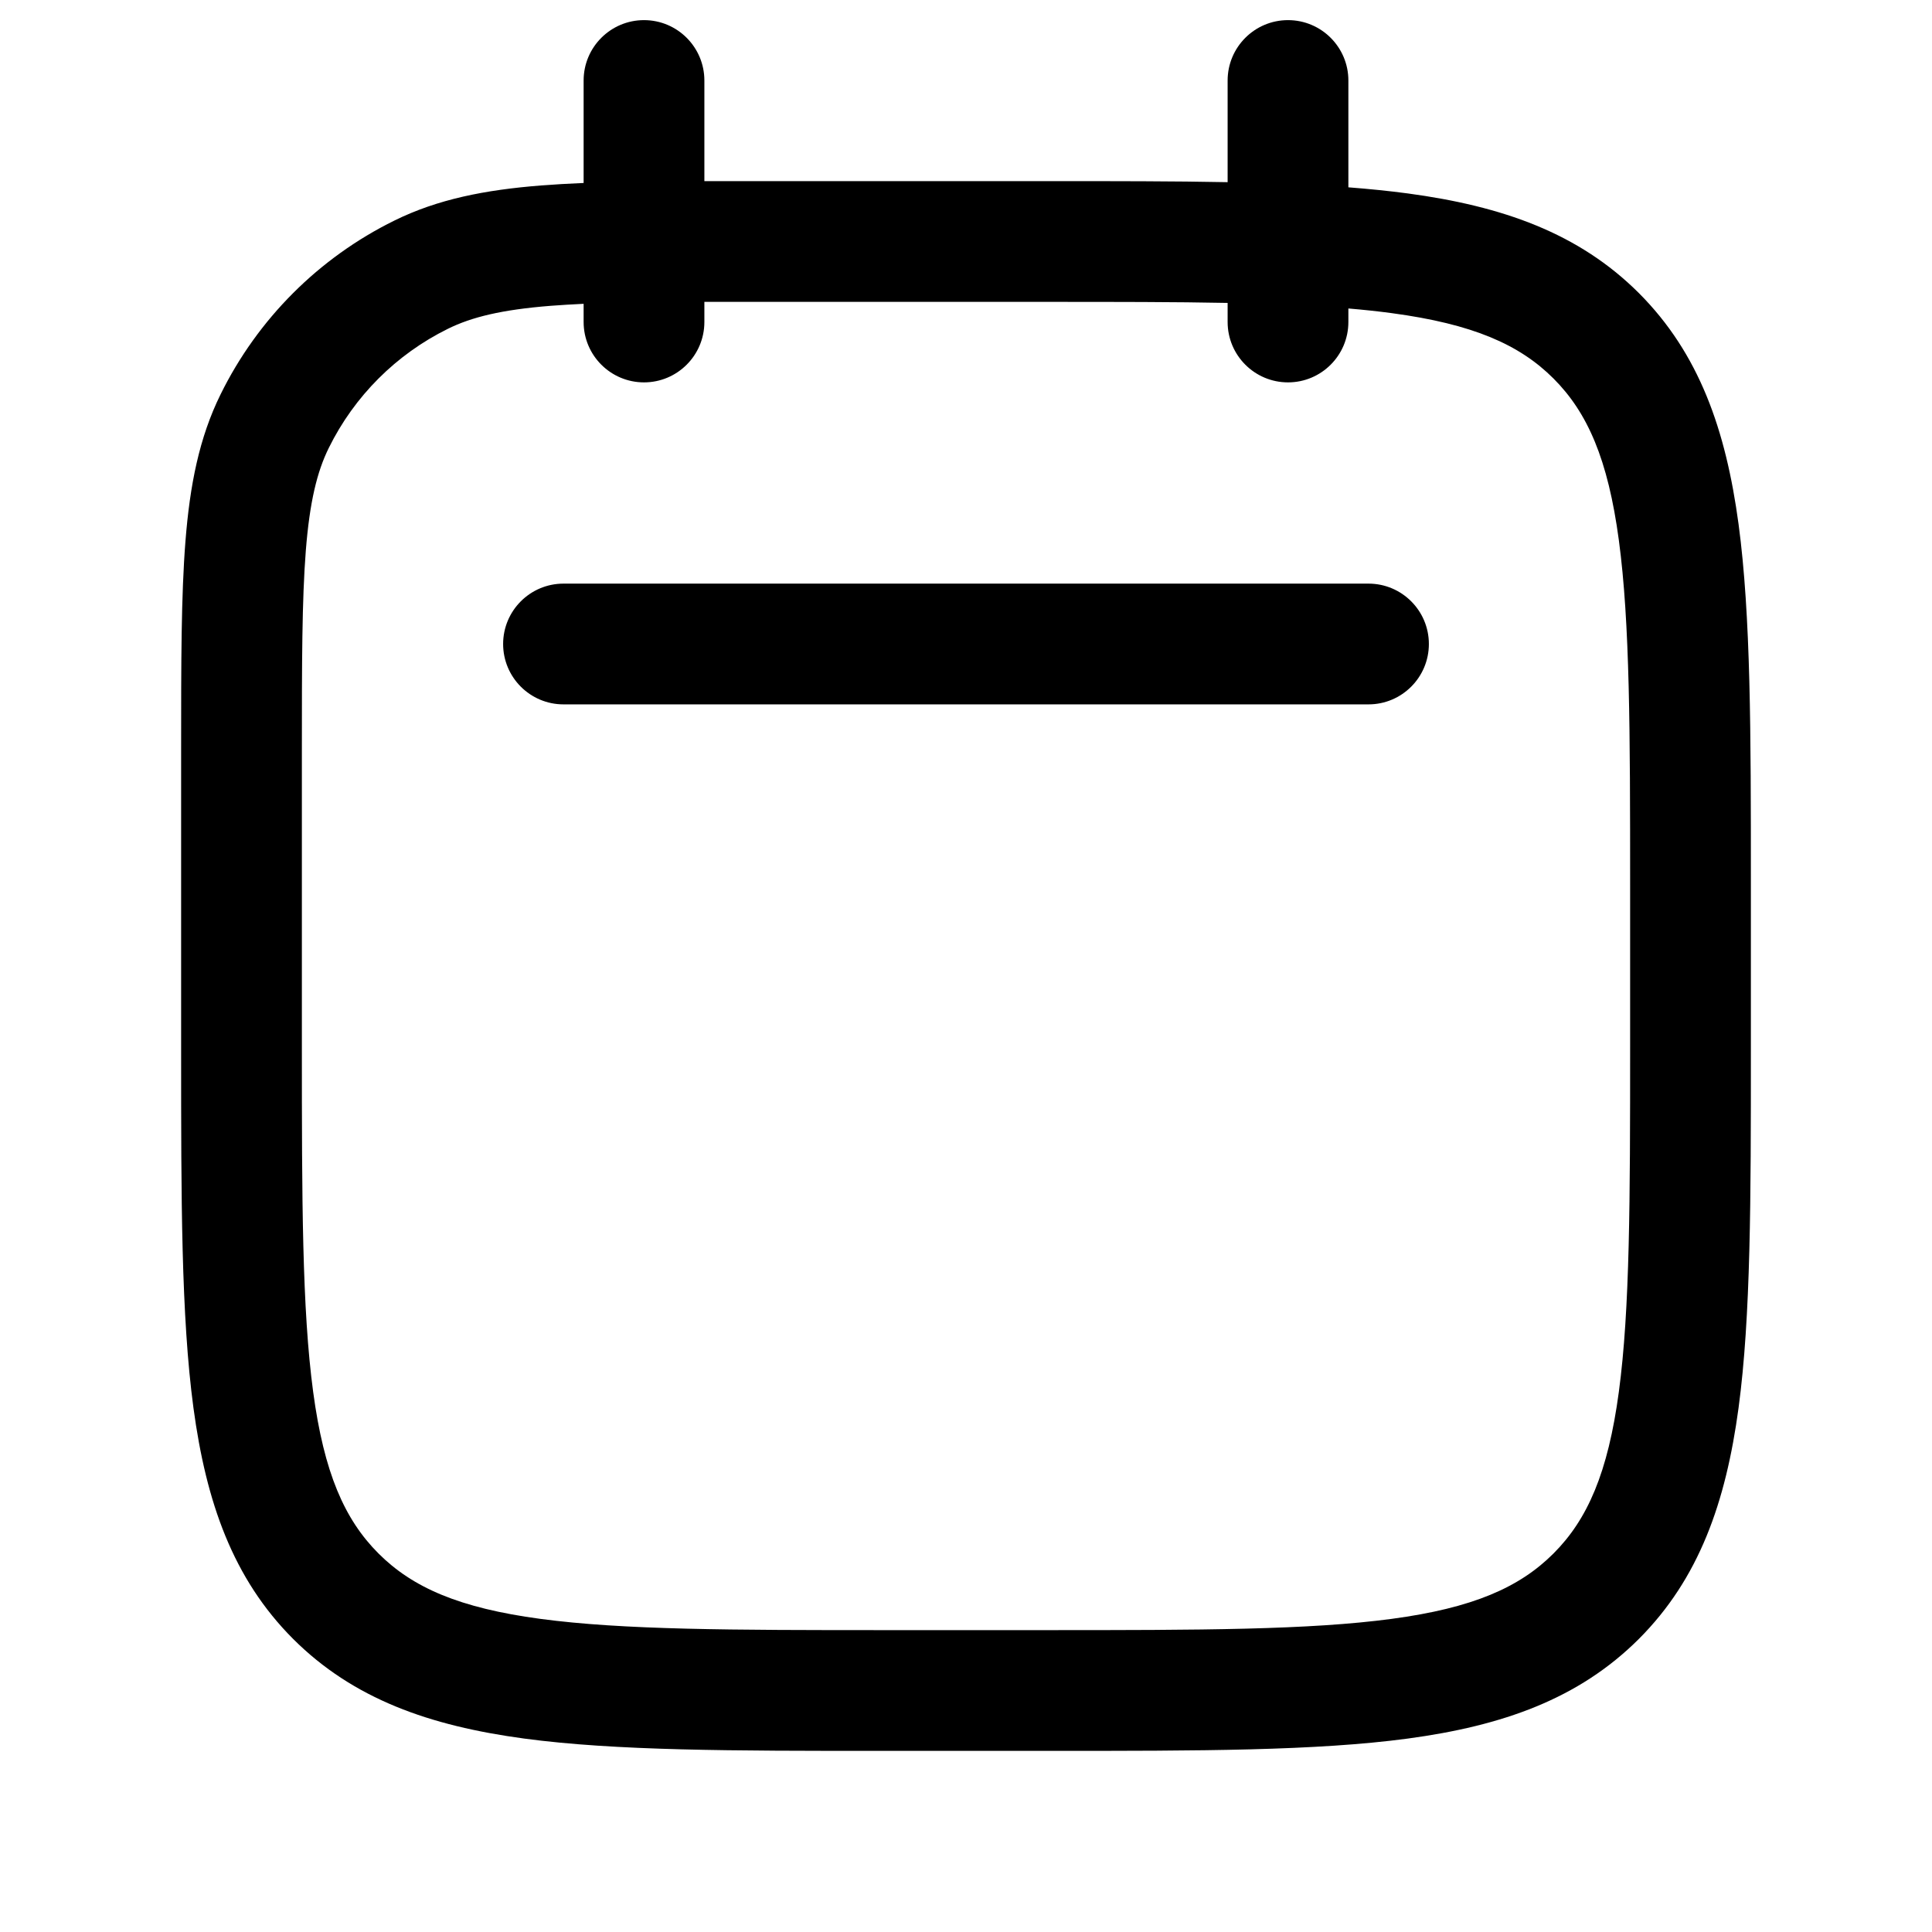 <svg width="24" height="24" viewBox="0 0 24 24" fill="none" xmlns="http://www.w3.org/2000/svg">
<path fill-rule="evenodd" clip-rule="evenodd" d="M8.75 1C8.75 0.586 8.414 0.25 8 0.25C7.586 0.25 7.25 0.586 7.25 1V2.273C7.063 2.281 6.886 2.291 6.72 2.304C6.026 2.359 5.438 2.474 4.899 2.74C3.961 3.202 3.202 3.961 2.74 4.899C2.474 5.438 2.359 6.026 2.304 6.72C2.25 7.399 2.25 8.24 2.25 9.301V9.333V13V13.056C2.25 14.894 2.25 16.35 2.403 17.489C2.561 18.661 2.893 19.61 3.641 20.359C4.39 21.107 5.339 21.439 6.511 21.597C7.65 21.75 9.106 21.75 10.944 21.75H10.944H11H13H13.056H13.056C14.894 21.75 16.35 21.75 17.489 21.597C18.661 21.439 19.61 21.107 20.359 20.359C21.107 19.61 21.439 18.661 21.597 17.489C21.75 16.35 21.75 14.894 21.75 13.056V13.056V13V11V10.944V10.944C21.75 9.106 21.75 7.65 21.597 6.511C21.439 5.339 21.107 4.39 20.359 3.641C19.61 2.893 18.661 2.561 17.489 2.403C17.256 2.372 17.01 2.347 16.75 2.327V1C16.75 0.586 16.414 0.25 16 0.25C15.586 0.25 15.25 0.586 15.25 1V2.263C14.588 2.25 13.859 2.25 13.056 2.25L13 2.25H9.333L9.301 2.25C9.111 2.25 8.927 2.25 8.75 2.25V1ZM15.25 4V3.763C14.597 3.75 13.854 3.75 13 3.75H9.333C9.128 3.75 8.934 3.75 8.75 3.75V4C8.75 4.414 8.414 4.75 8 4.75C7.586 4.75 7.25 4.414 7.25 4V3.774C7.104 3.781 6.968 3.789 6.839 3.799C6.235 3.847 5.86 3.938 5.563 4.085C4.921 4.402 4.402 4.921 4.085 5.563C3.938 5.86 3.847 6.235 3.799 6.839C3.751 7.451 3.75 8.233 3.75 9.333V13C3.75 14.907 3.752 16.262 3.89 17.289C4.025 18.295 4.279 18.875 4.702 19.298C5.125 19.721 5.705 19.975 6.711 20.11C7.739 20.248 9.093 20.25 11 20.25H13C14.907 20.25 16.262 20.248 17.289 20.11C18.295 19.975 18.875 19.721 19.298 19.298C19.721 18.875 19.975 18.295 20.11 17.289C20.248 16.262 20.25 14.907 20.25 13V11C20.25 9.093 20.248 7.739 20.11 6.711C19.975 5.705 19.721 5.125 19.298 4.702C18.875 4.279 18.295 4.025 17.289 3.89C17.119 3.867 16.939 3.848 16.75 3.832V4C16.75 4.414 16.414 4.75 16 4.75C15.586 4.75 15.25 4.414 15.25 4ZM7 7.25C6.586 7.25 6.25 7.586 6.25 8C6.25 8.414 6.586 8.75 7 8.75H17C17.414 8.75 17.75 8.414 17.75 8C17.75 7.586 17.414 7.25 17 7.25H7Z" fill="current"/>
</svg>

